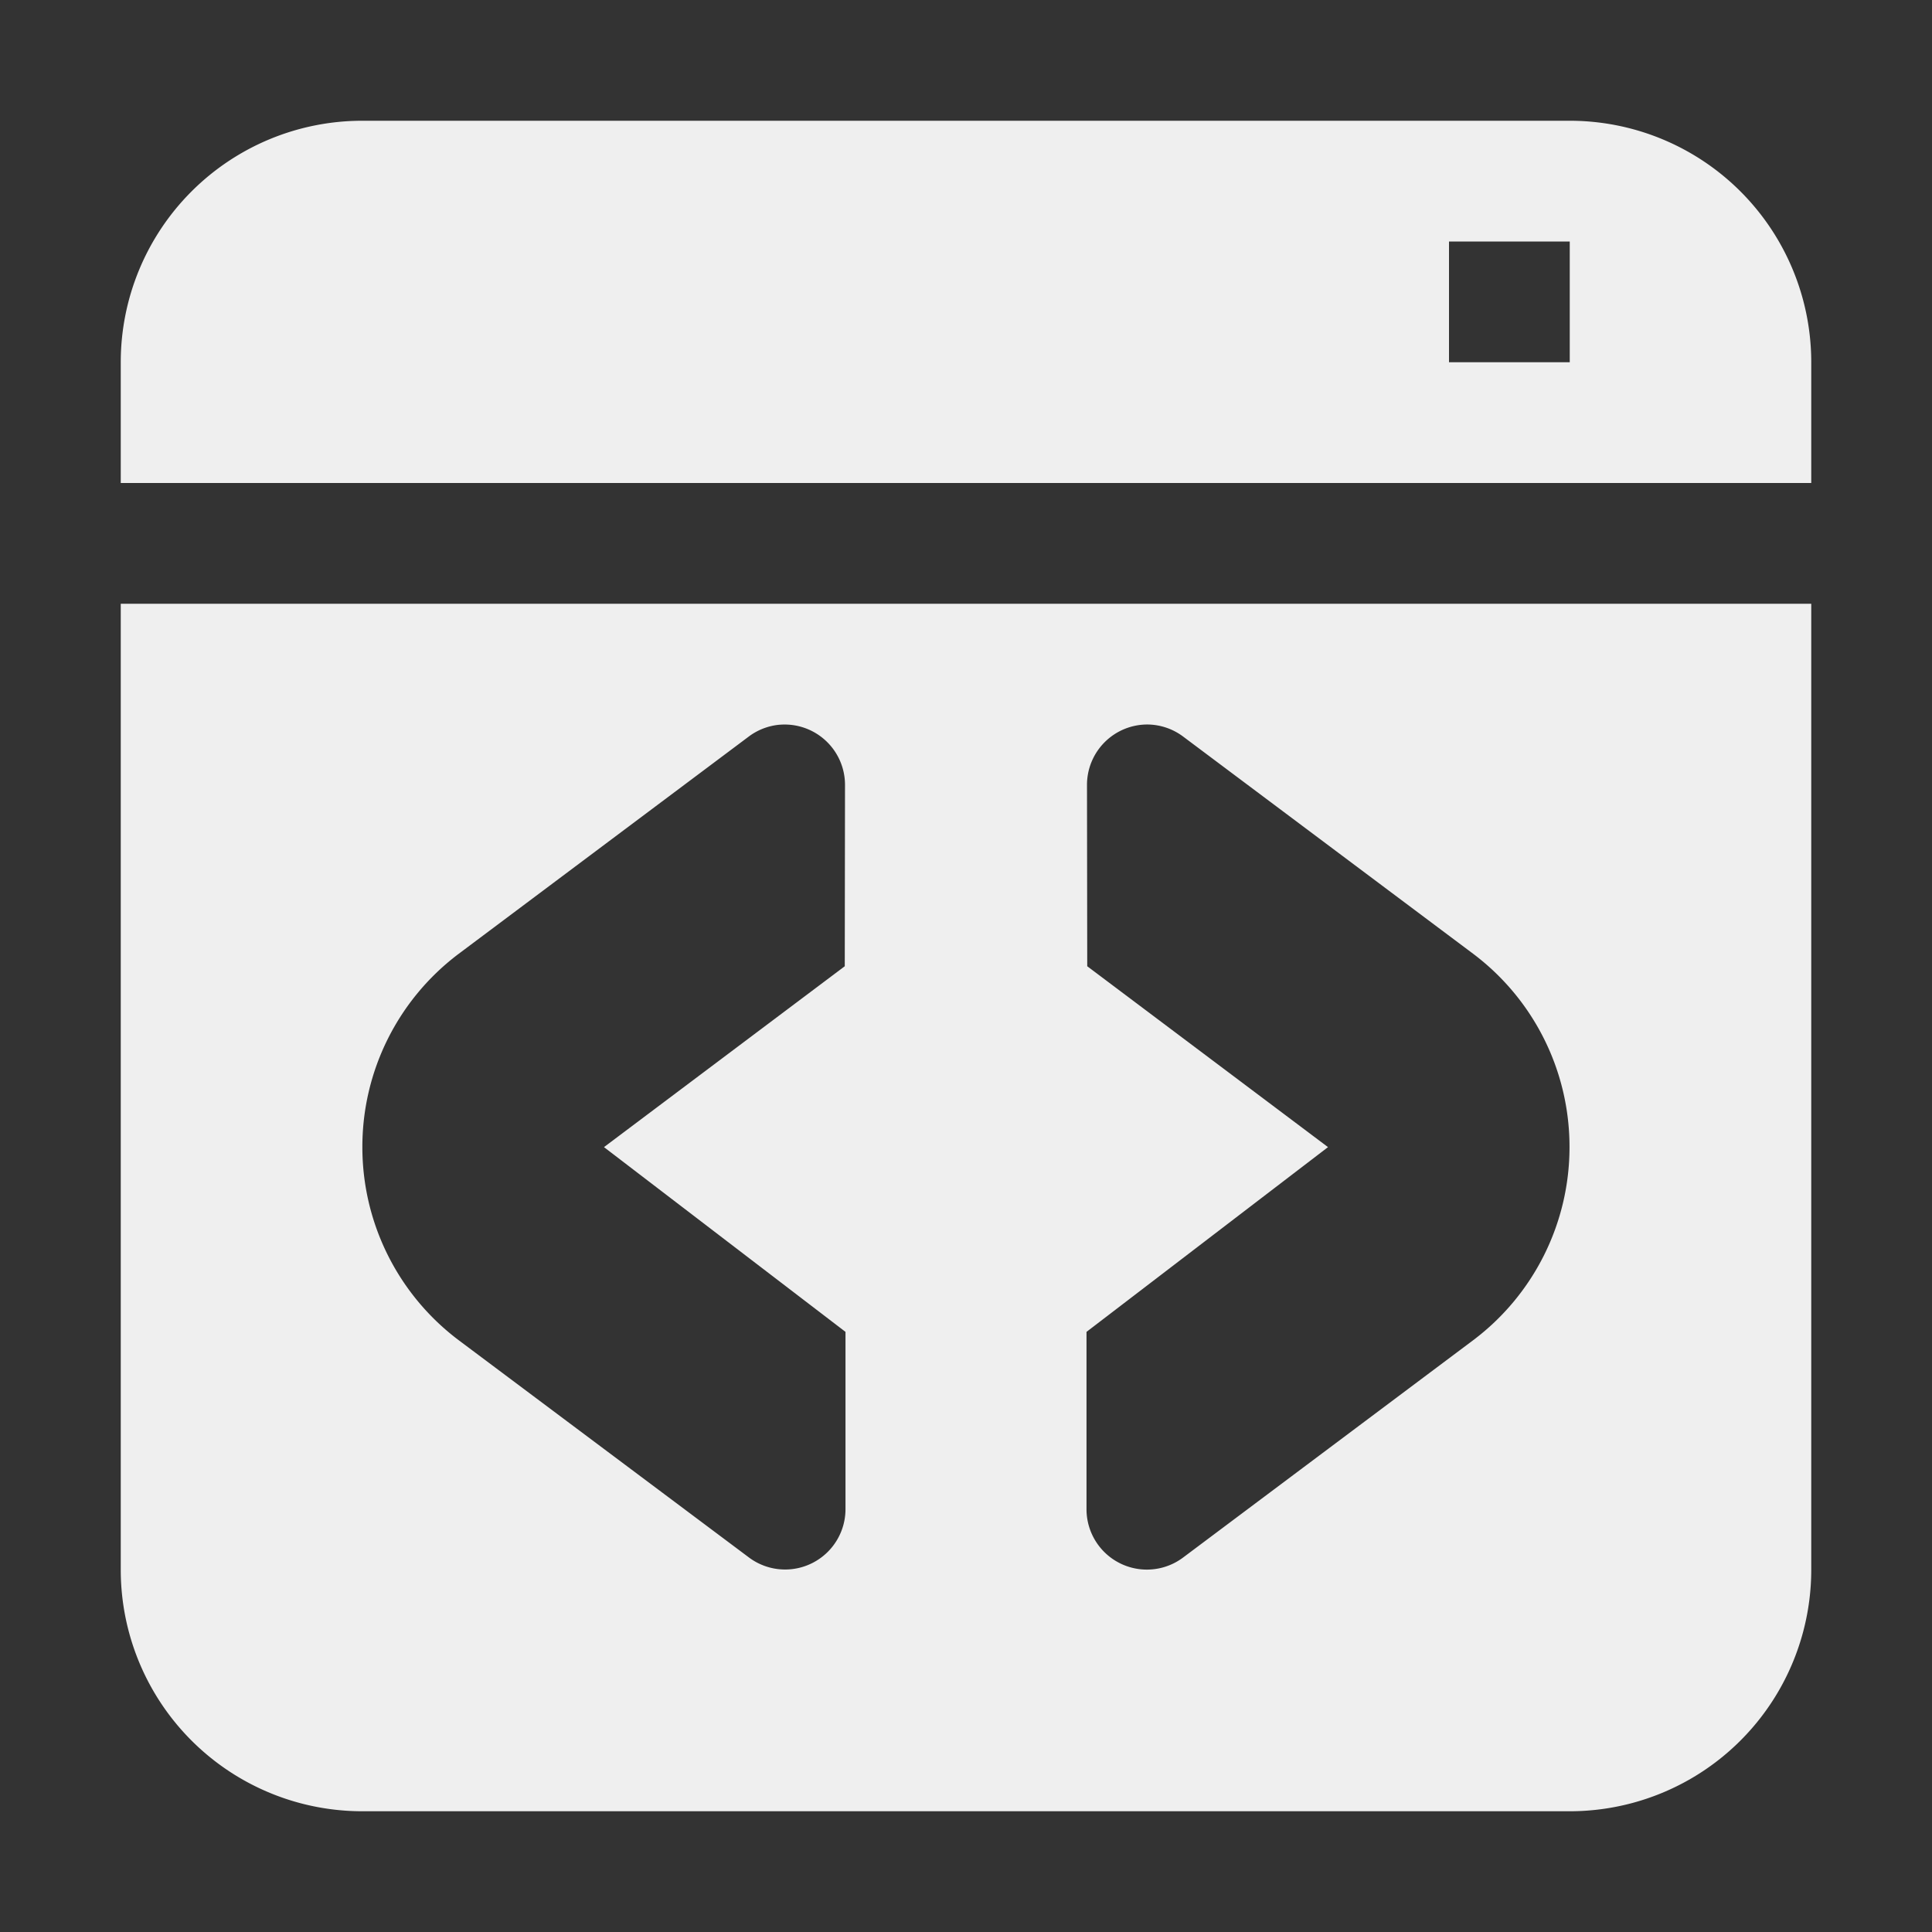 <svg height="16" width="16" xmlns="http://www.w3.org/2000/svg"><rect width="100%" height="100%" fill="#333333" stroke="none"/><path d="M3 1a2 2 0 0 0-2 2v1h14V3a2 2 0 0 0-2-2H3zm9 1h1v1h-1V2zM1 5v8a2 2 0 0 0 2 2h10a2 2 0 0 0 2-2V5H1zm8.506 1a.5.5 0 0 1 .295.102l2.398 1.796a2 2 0 0 1 .799 1.602 2 2 0 0 1-.799 1.6l-2.4 1.798a.5.5 0 0 1-.801-.398v-1.47l2-1.53-1.994-1.498-.002-1.5A.5.5 0 0 1 9.506 6zm-3.05.002a.5.5 0 0 1 .542.5l-.002 1.5L5.002 9.5l2 1.53v1.47a.5.5 0 0 1-.8.398L3.8 11.1a2 2 0 0 1-.799-1.6 2 2 0 0 1 .799-1.602l2.398-1.796a.5.5 0 0 1 .256-.1z" style="fill:#efefef;fill-opacity:1"/></svg>
